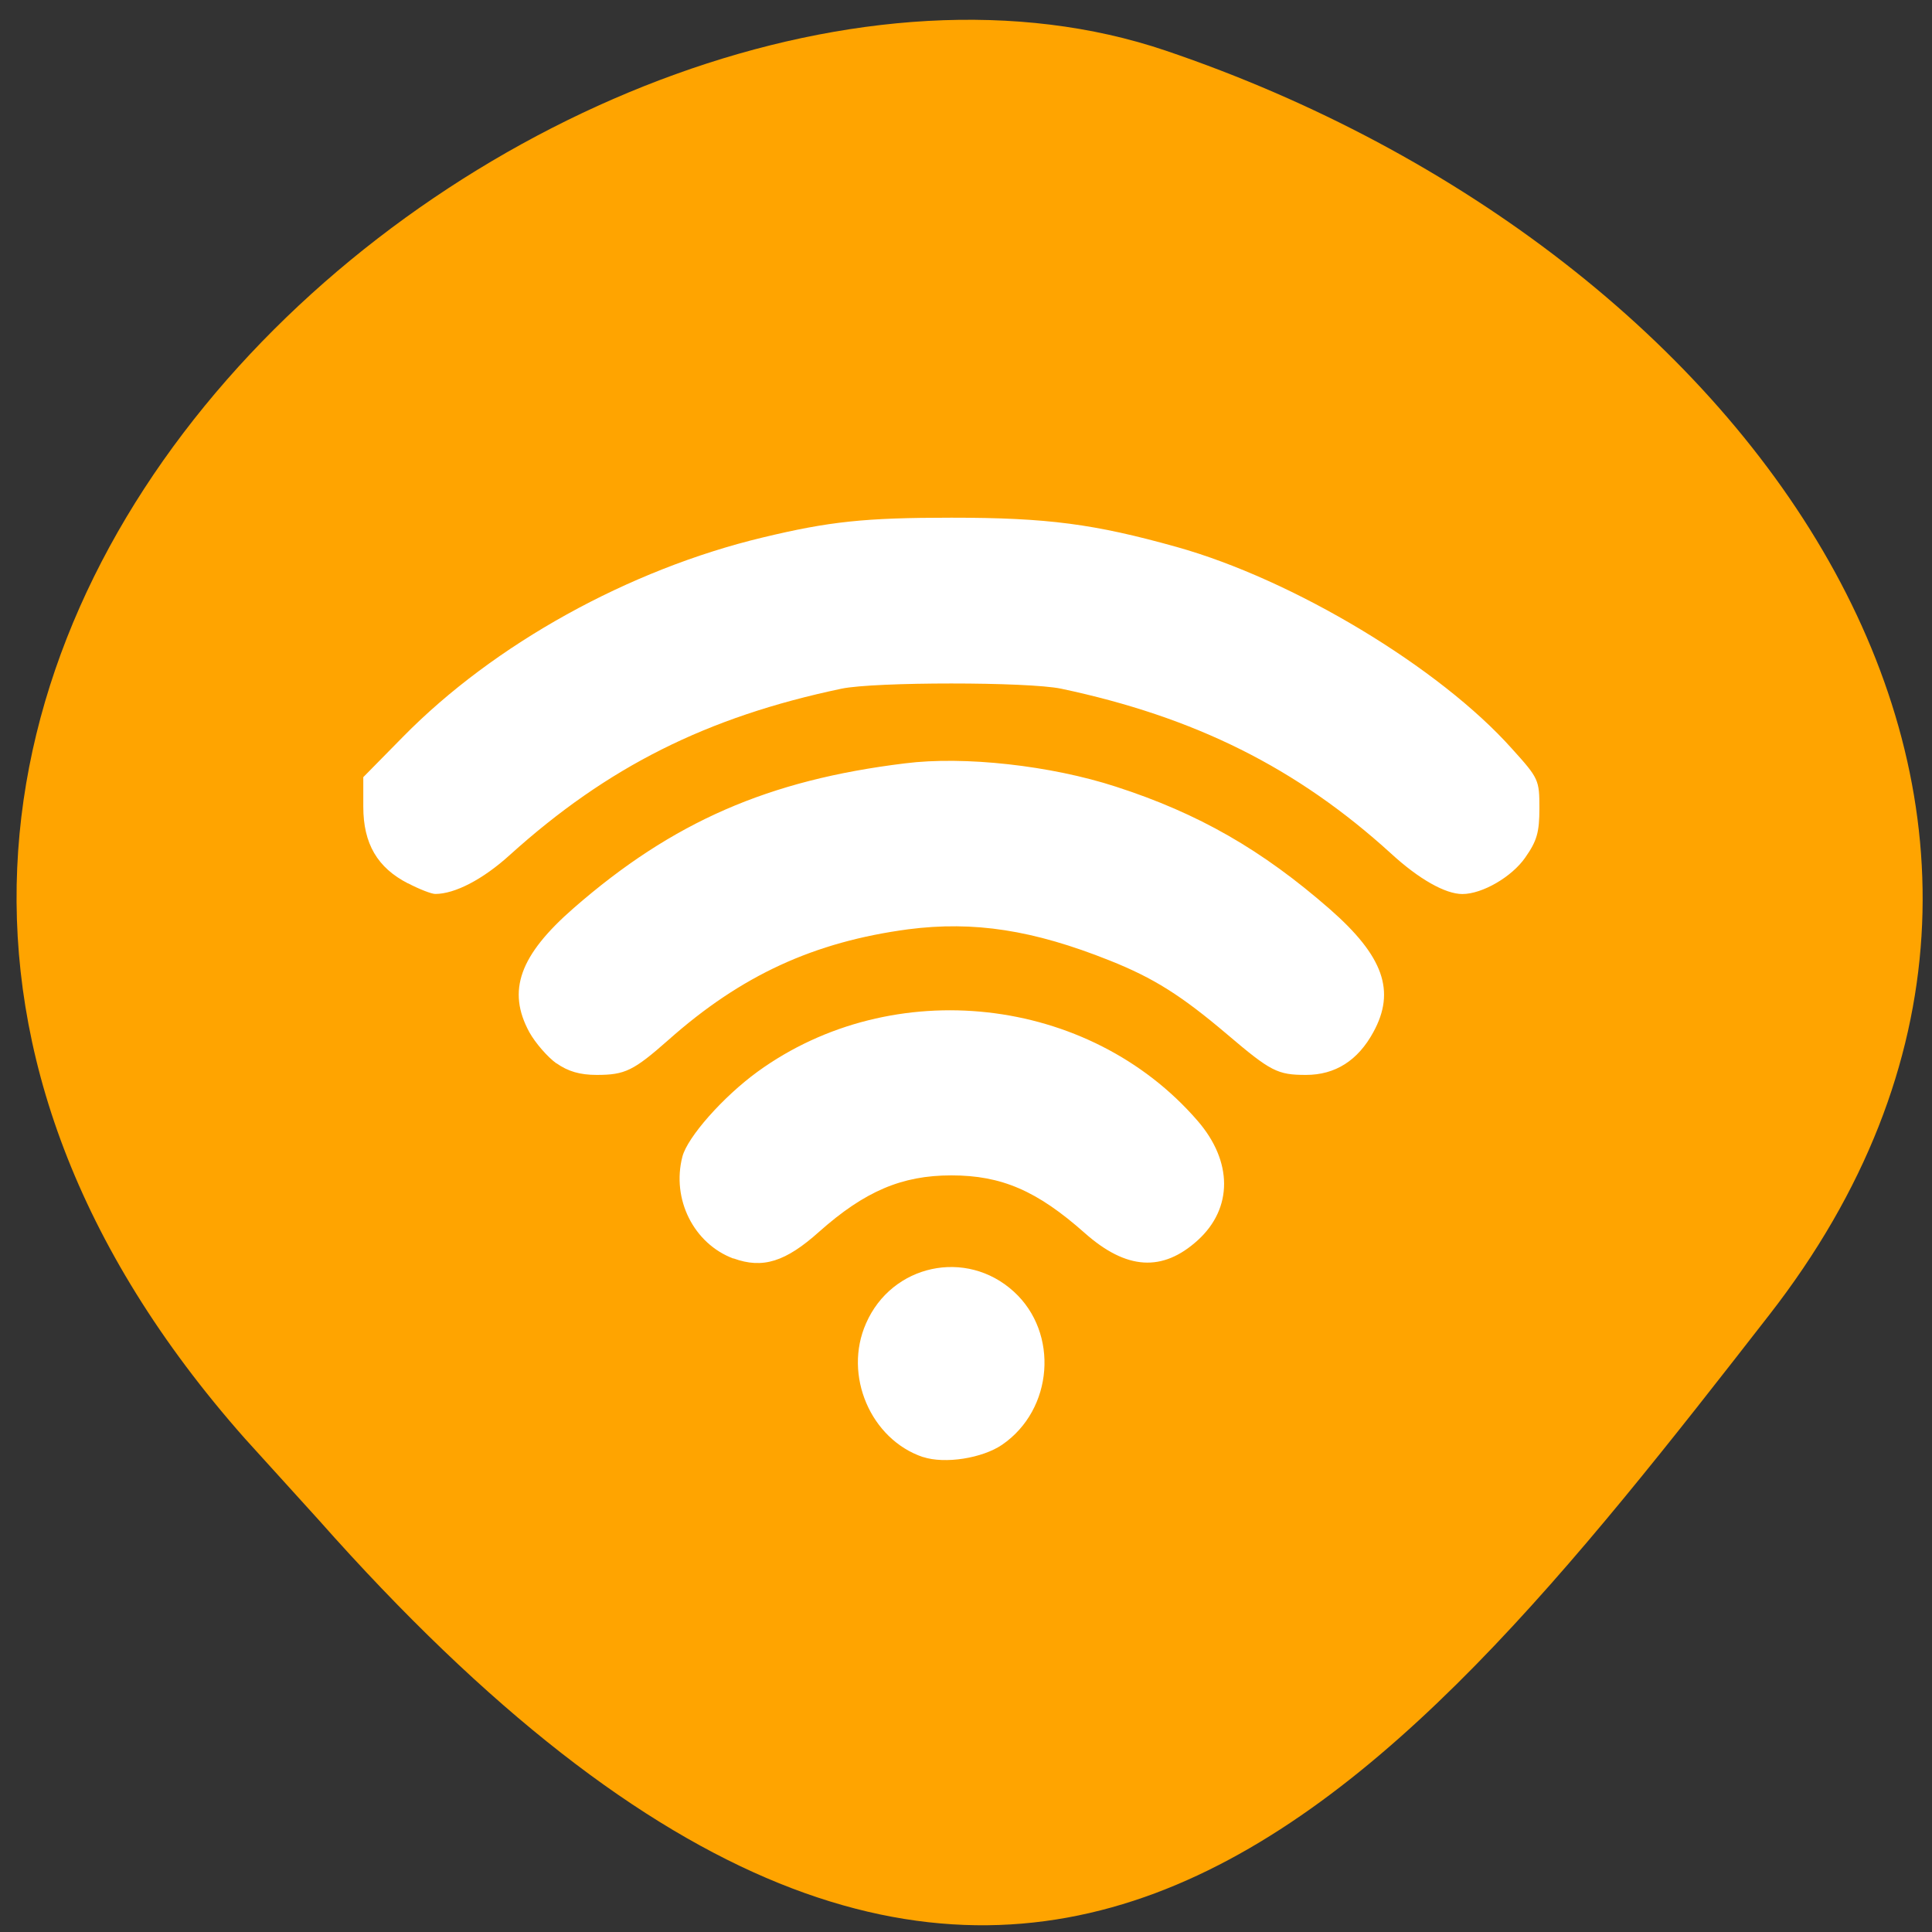 <svg xmlns="http://www.w3.org/2000/svg" viewBox="0 0 24 24"><rect x="0" y="0" width="24" height="24" fill="#333333" stroke="none"/><path d="m 3.043 17.871 c -8.488 -9.59 4.074 -19.738 11.438 -17.242 c 7.359 2.492 12.305 9.535 7.496 15.707 c -4.805 6.176 -9.531 12.13 -18.02 2.543" fill="#ffa400"/><path d="m 11.465 18.1 c -0.648 -0.219 -0.992 -1.016 -0.707 -1.66 c 0.32 -0.734 1.246 -0.934 1.836 -0.395 c 0.563 0.512 0.492 1.465 -0.145 1.902 c -0.246 0.168 -0.711 0.242 -0.984 0.152 m -2.355 -2.465 c -0.492 -0.184 -0.77 -0.738 -0.633 -1.266 c 0.063 -0.242 0.504 -0.742 0.934 -1.055 c 1.68 -1.219 4.117 -0.949 5.465 0.609 c 0.438 0.504 0.441 1.086 0.004 1.484 c -0.438 0.398 -0.887 0.371 -1.406 -0.09 c -0.59 -0.523 -1.031 -0.715 -1.656 -0.715 c -0.617 0 -1.078 0.199 -1.641 0.699 c -0.418 0.375 -0.703 0.465 -1.066 0.332 m -2.199 -2.422 c -0.109 -0.078 -0.262 -0.254 -0.336 -0.387 c -0.281 -0.516 -0.121 -0.957 0.551 -1.543 c 1.227 -1.07 2.418 -1.59 4.113 -1.797 c 0.738 -0.094 1.816 0.027 2.621 0.289 c 1.027 0.332 1.816 0.785 2.66 1.523 c 0.664 0.582 0.82 1.016 0.539 1.527 c -0.191 0.352 -0.473 0.531 -0.836 0.531 c -0.355 0 -0.438 -0.043 -0.98 -0.504 c -0.566 -0.48 -0.91 -0.699 -1.461 -0.918 c -0.949 -0.379 -1.684 -0.492 -2.5 -0.387 c -1.168 0.156 -2.074 0.57 -2.98 1.375 c -0.434 0.383 -0.539 0.434 -0.891 0.434 c -0.207 0 -0.355 -0.043 -0.5 -0.145 m -1.844 -2.234 c -0.379 -0.195 -0.555 -0.492 -0.555 -0.953 v -0.367 l 0.496 -0.504 c 1.129 -1.148 2.801 -2.074 4.465 -2.473 c 0.828 -0.199 1.266 -0.246 2.344 -0.246 c 1.199 0 1.777 0.078 2.797 0.363 c 1.453 0.406 3.27 1.5 4.168 2.508 c 0.332 0.367 0.34 0.387 0.34 0.738 c 0 0.301 -0.031 0.406 -0.176 0.613 c -0.168 0.242 -0.535 0.453 -0.781 0.453 c -0.211 0 -0.539 -0.184 -0.887 -0.504 c -1.168 -1.063 -2.434 -1.695 -4.098 -2.047 c -0.414 -0.086 -2.313 -0.086 -2.727 0 c -1.676 0.352 -2.91 0.973 -4.121 2.066 c -0.336 0.305 -0.684 0.484 -0.926 0.484 c -0.047 0 -0.199 -0.059 -0.34 -0.133" fill="#fff"/></svg>